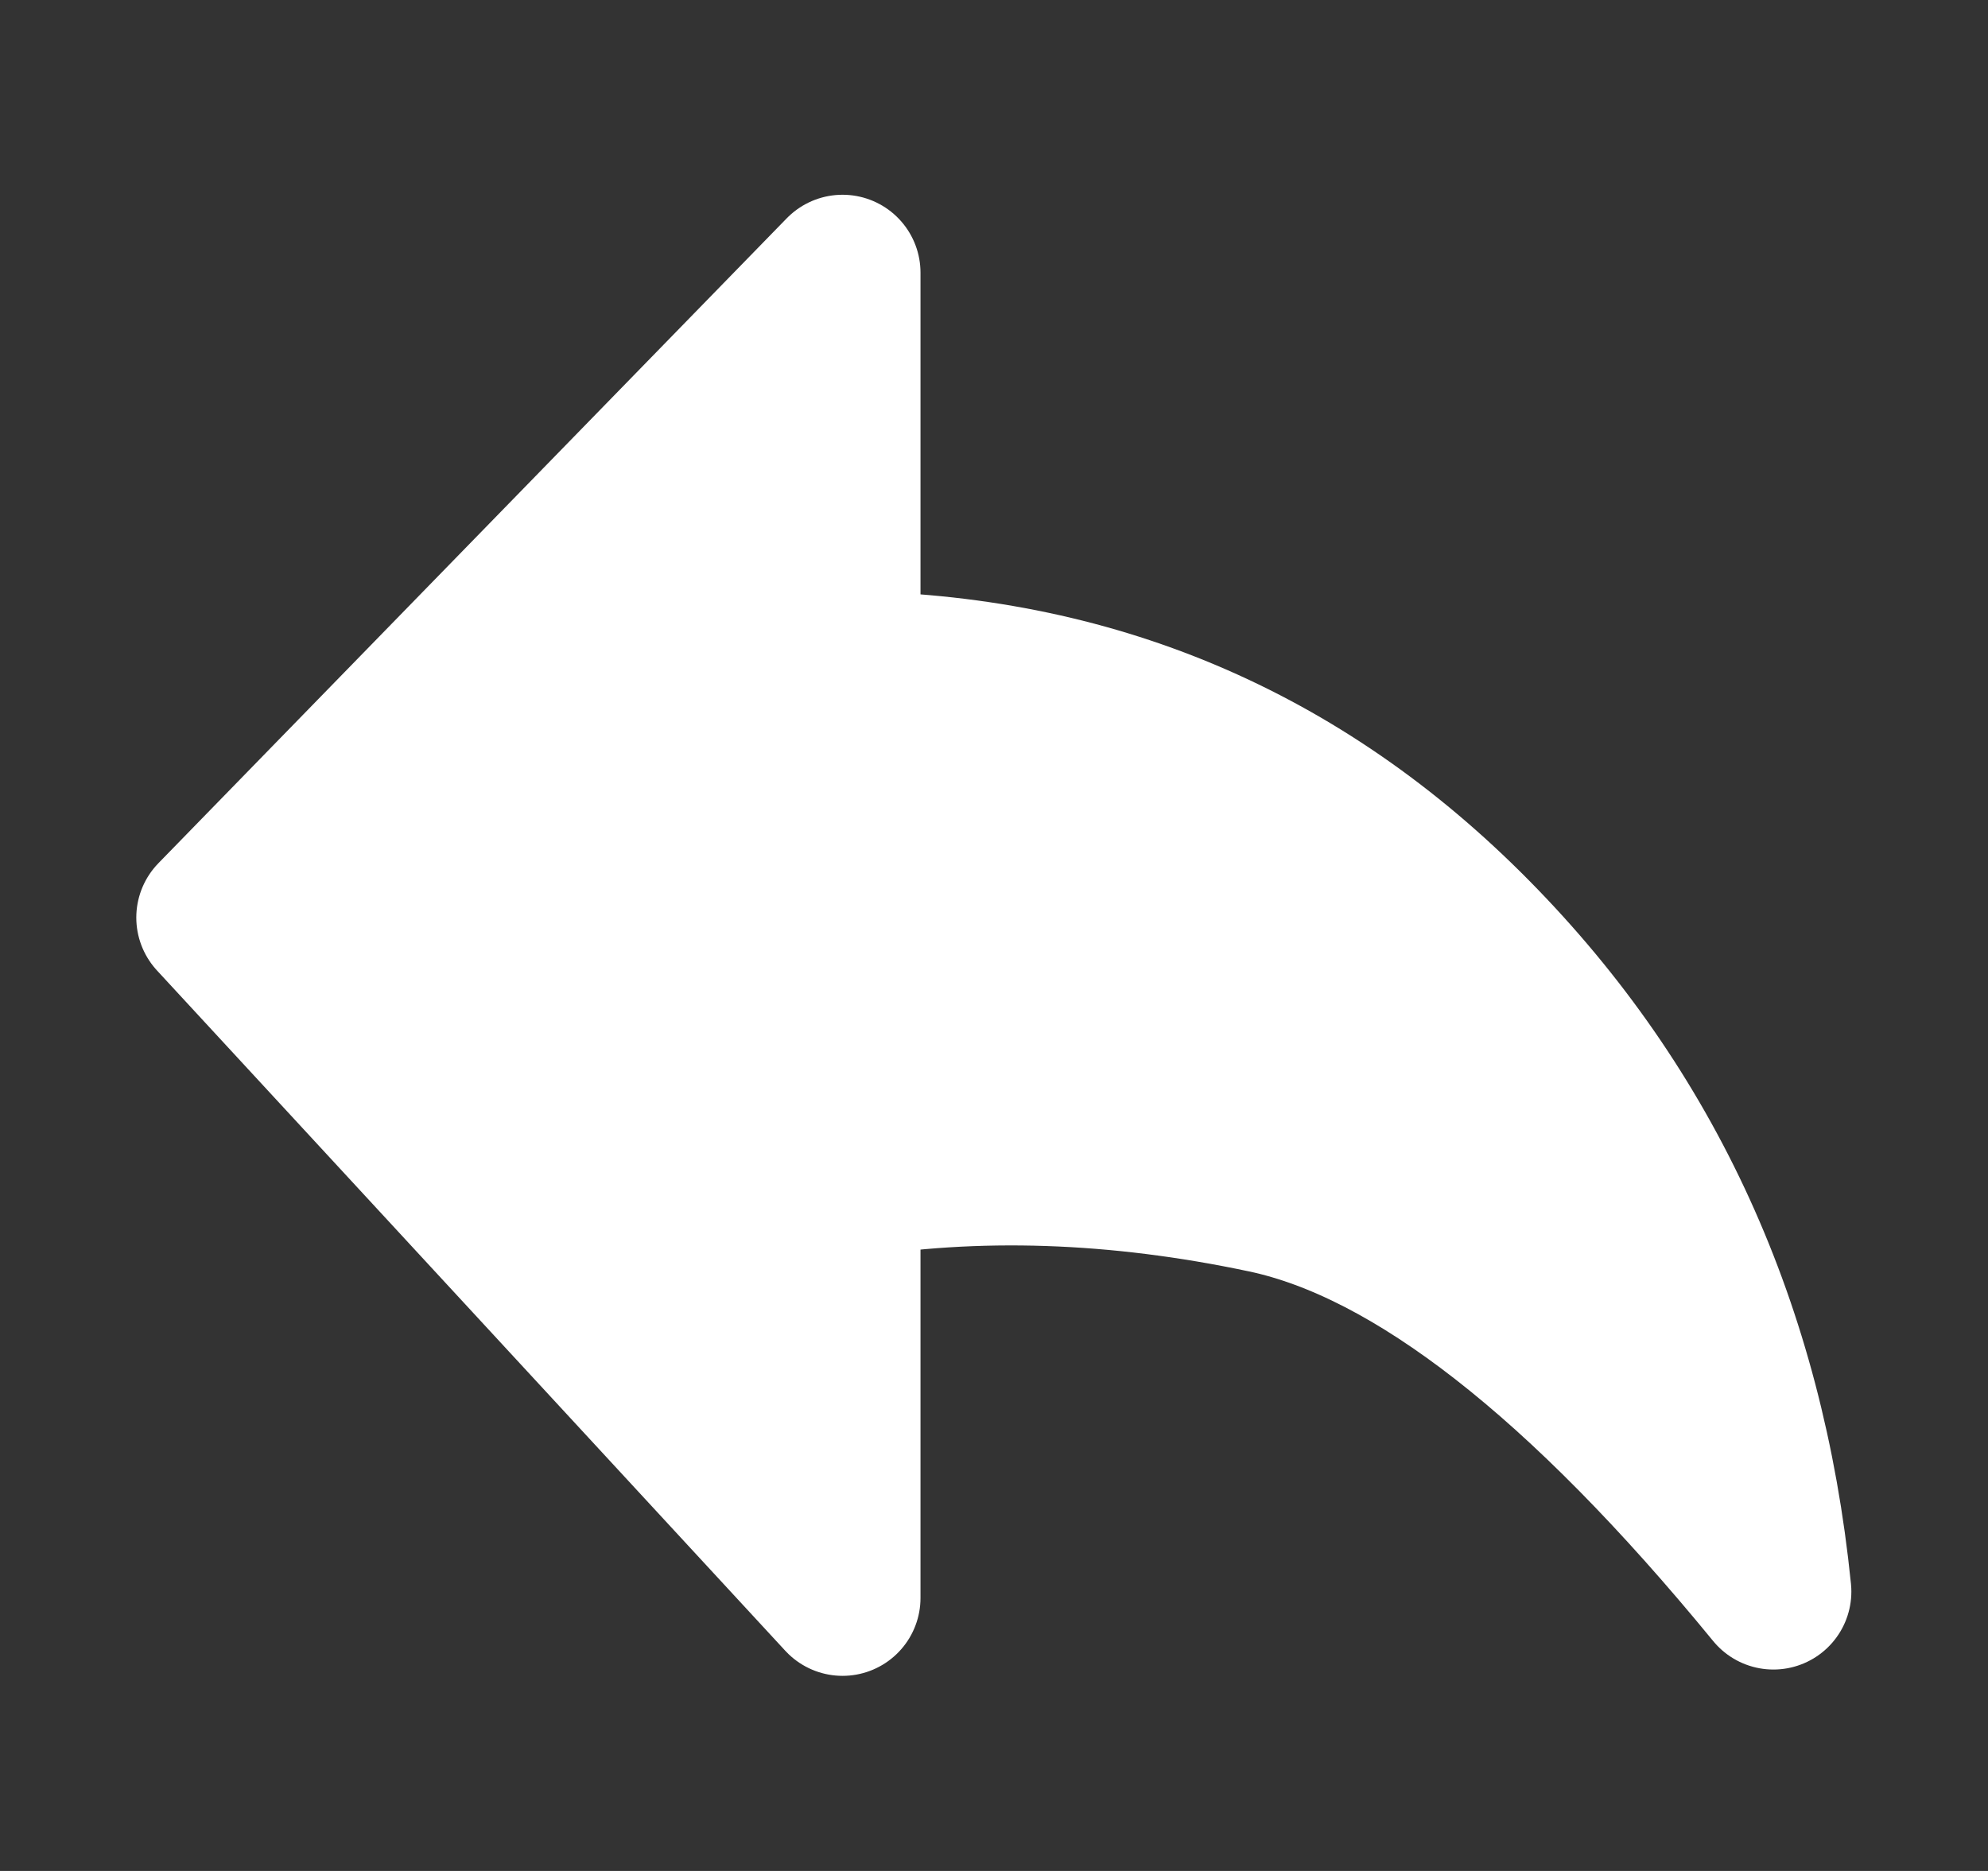<svg width="17" height="16" viewBox="0 0 17 16" fill="none" xmlns="http://www.w3.org/2000/svg">
<rect x="0" y="0" width="17" height="16" fill="#333333" stroke="none"/>
<path fill-rule="evenodd" clip-rule="evenodd" d="M15.165 13.611C13.534 11.62 12.086 10.49 10.82 10.221C9.554 9.953 8.349 9.912 7.205 10.1V13.665L1.832 7.847L7.205 2.332V5.721C9.321 5.738 11.12 6.497 12.602 7.999C14.084 9.5 14.938 11.371 15.165 13.611Z" fill="white" stroke="white" style="fill:white;fill-opacity:1;stroke:white;stroke-opacity:1;" stroke-width="1.333" stroke-linejoin="round"/>
</svg>

